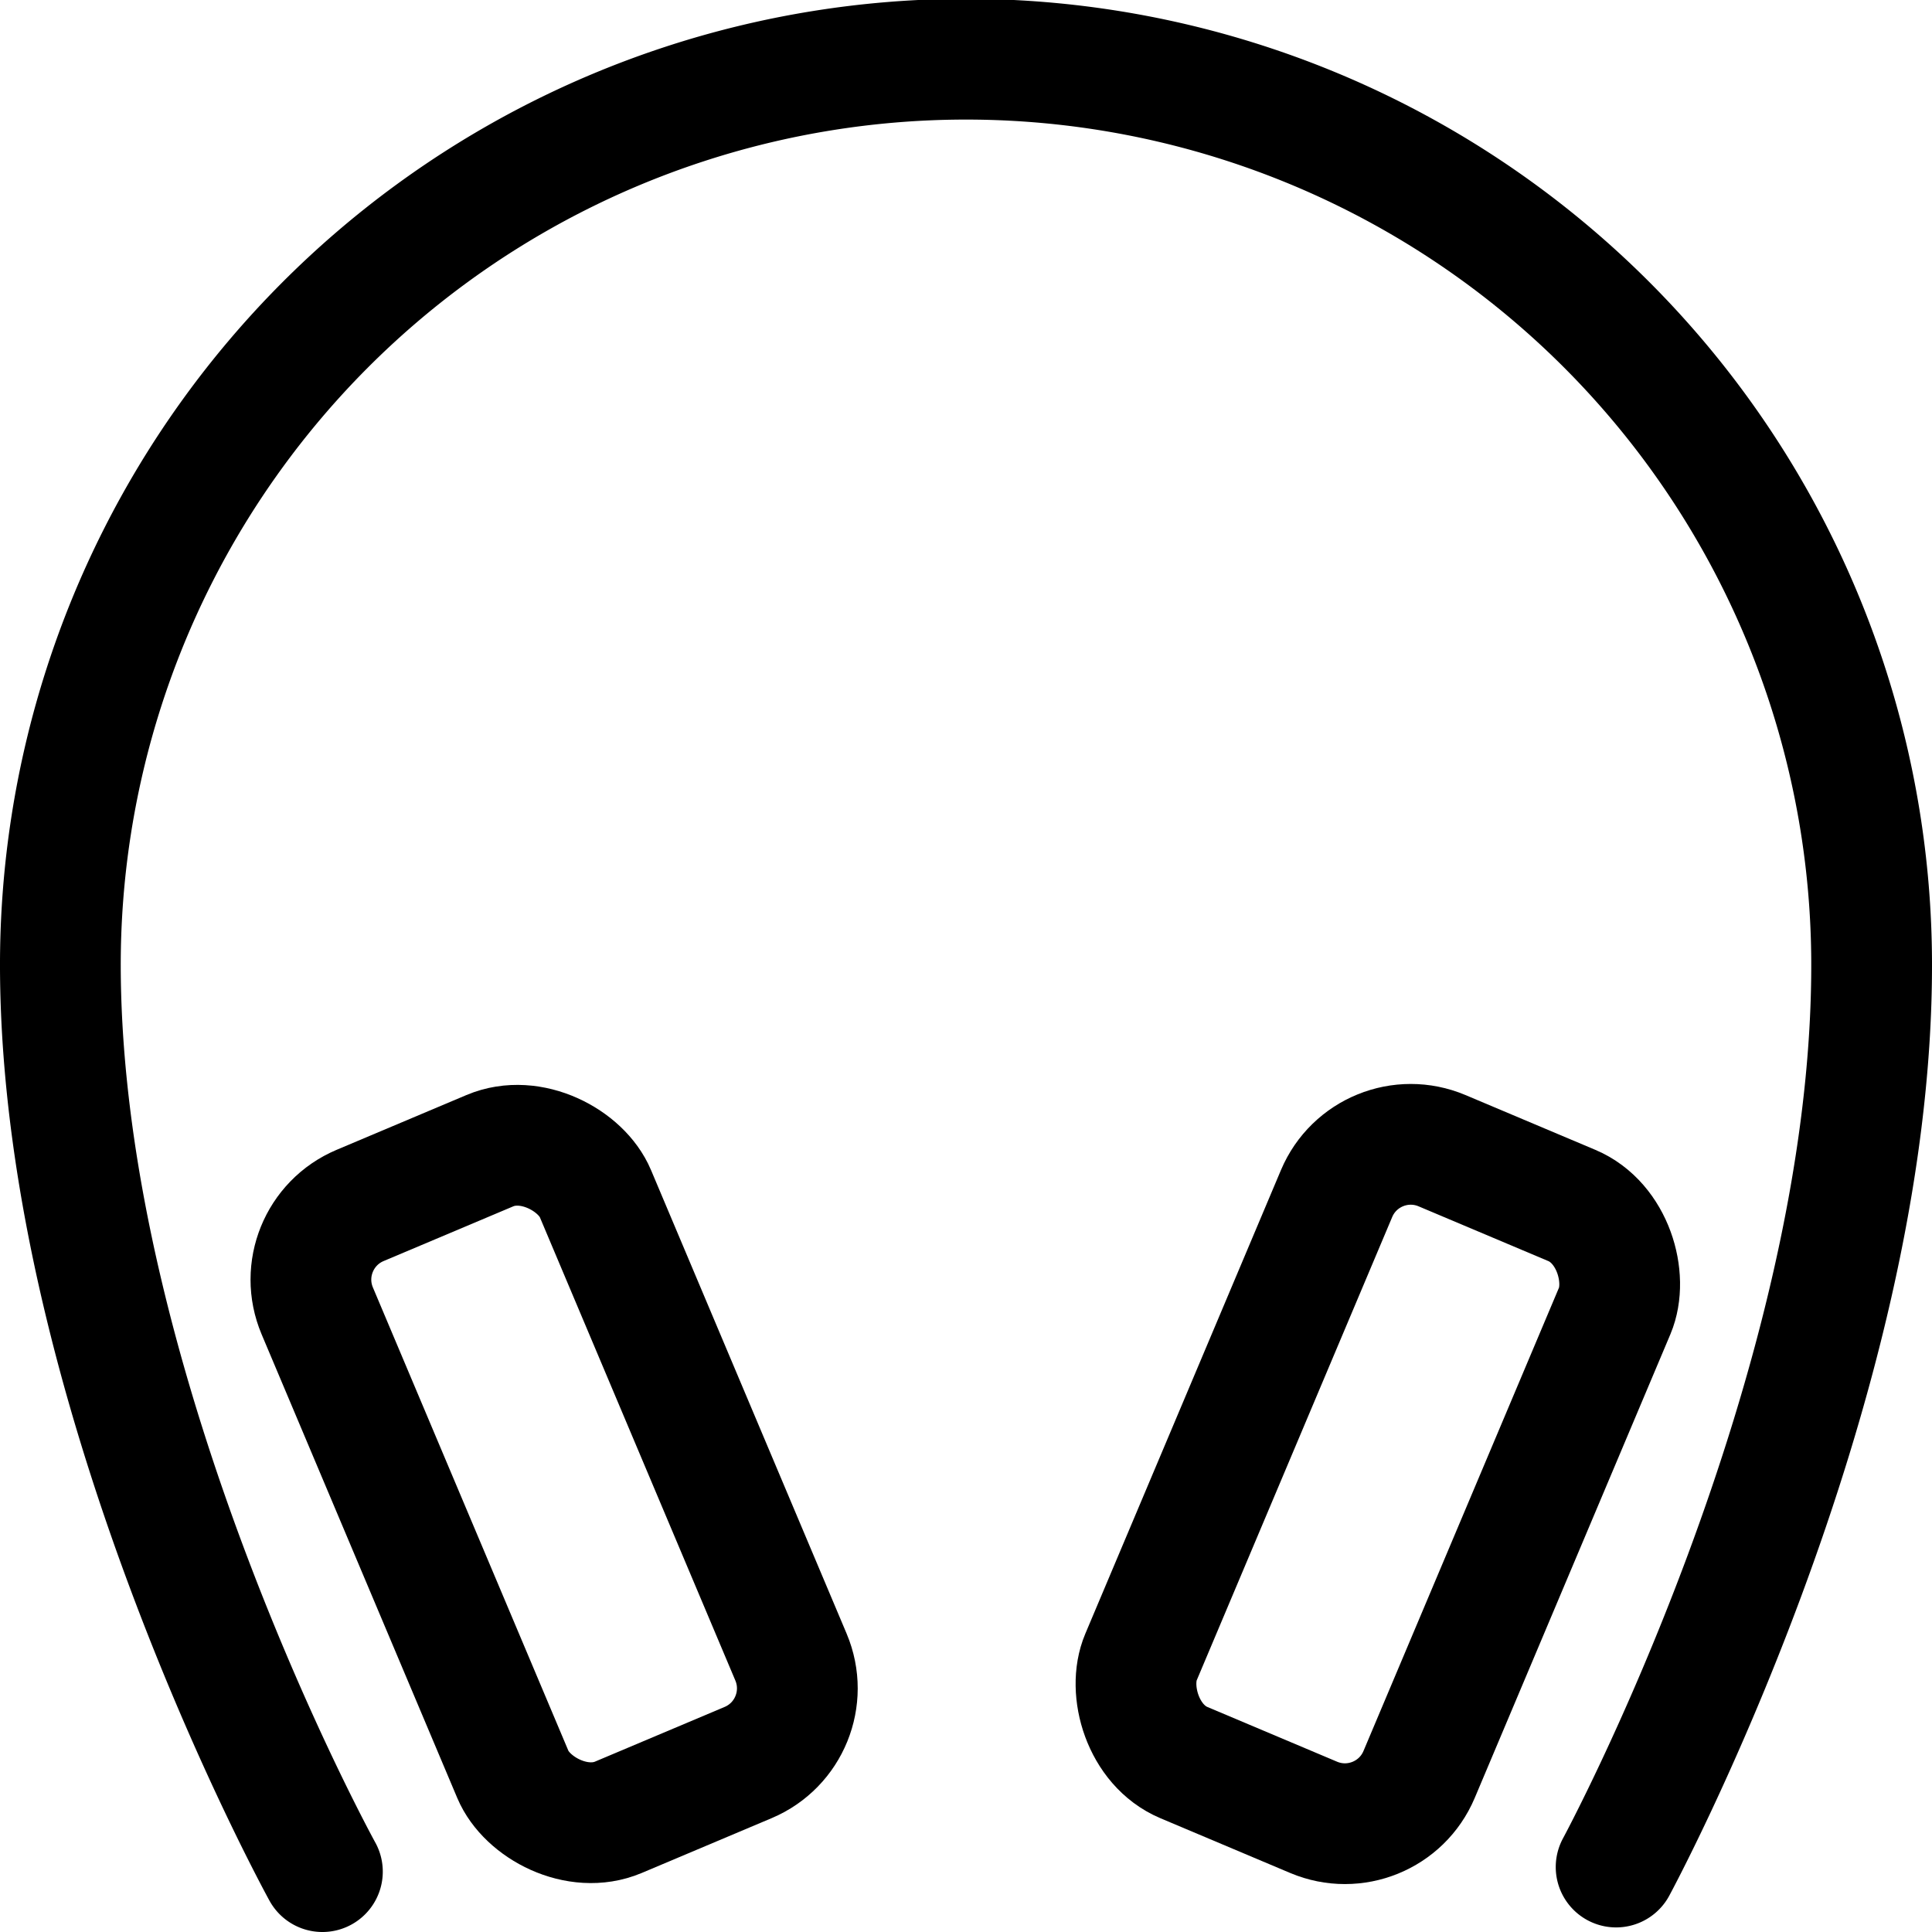<svg xmlns="http://www.w3.org/2000/svg" width="24" height="24" viewBox="0 0 24 24"><defs><style>.a{fill:none;stroke:#000;stroke-linecap:round;stroke-linejoin:round;stroke-width:1.5px}</style></defs><path d="M20.076 23.193s3.193-5.9 3.174-11.248a11.25 11.25 0 0 0-22.5.081c.019 5.35 3.255 11.224 3.255 11.224" class="a"/><rect width="3.75" height="8.25" x="5.009" y="14.31" class="a" rx="1" ry="1" transform="rotate(-22.878 6.883 18.436)"/><rect width="3.75" height="8.25" x="15.241" y="14.31" class="a" rx="1" ry="1" transform="rotate(-157.122 17.116 18.435)"/></svg>